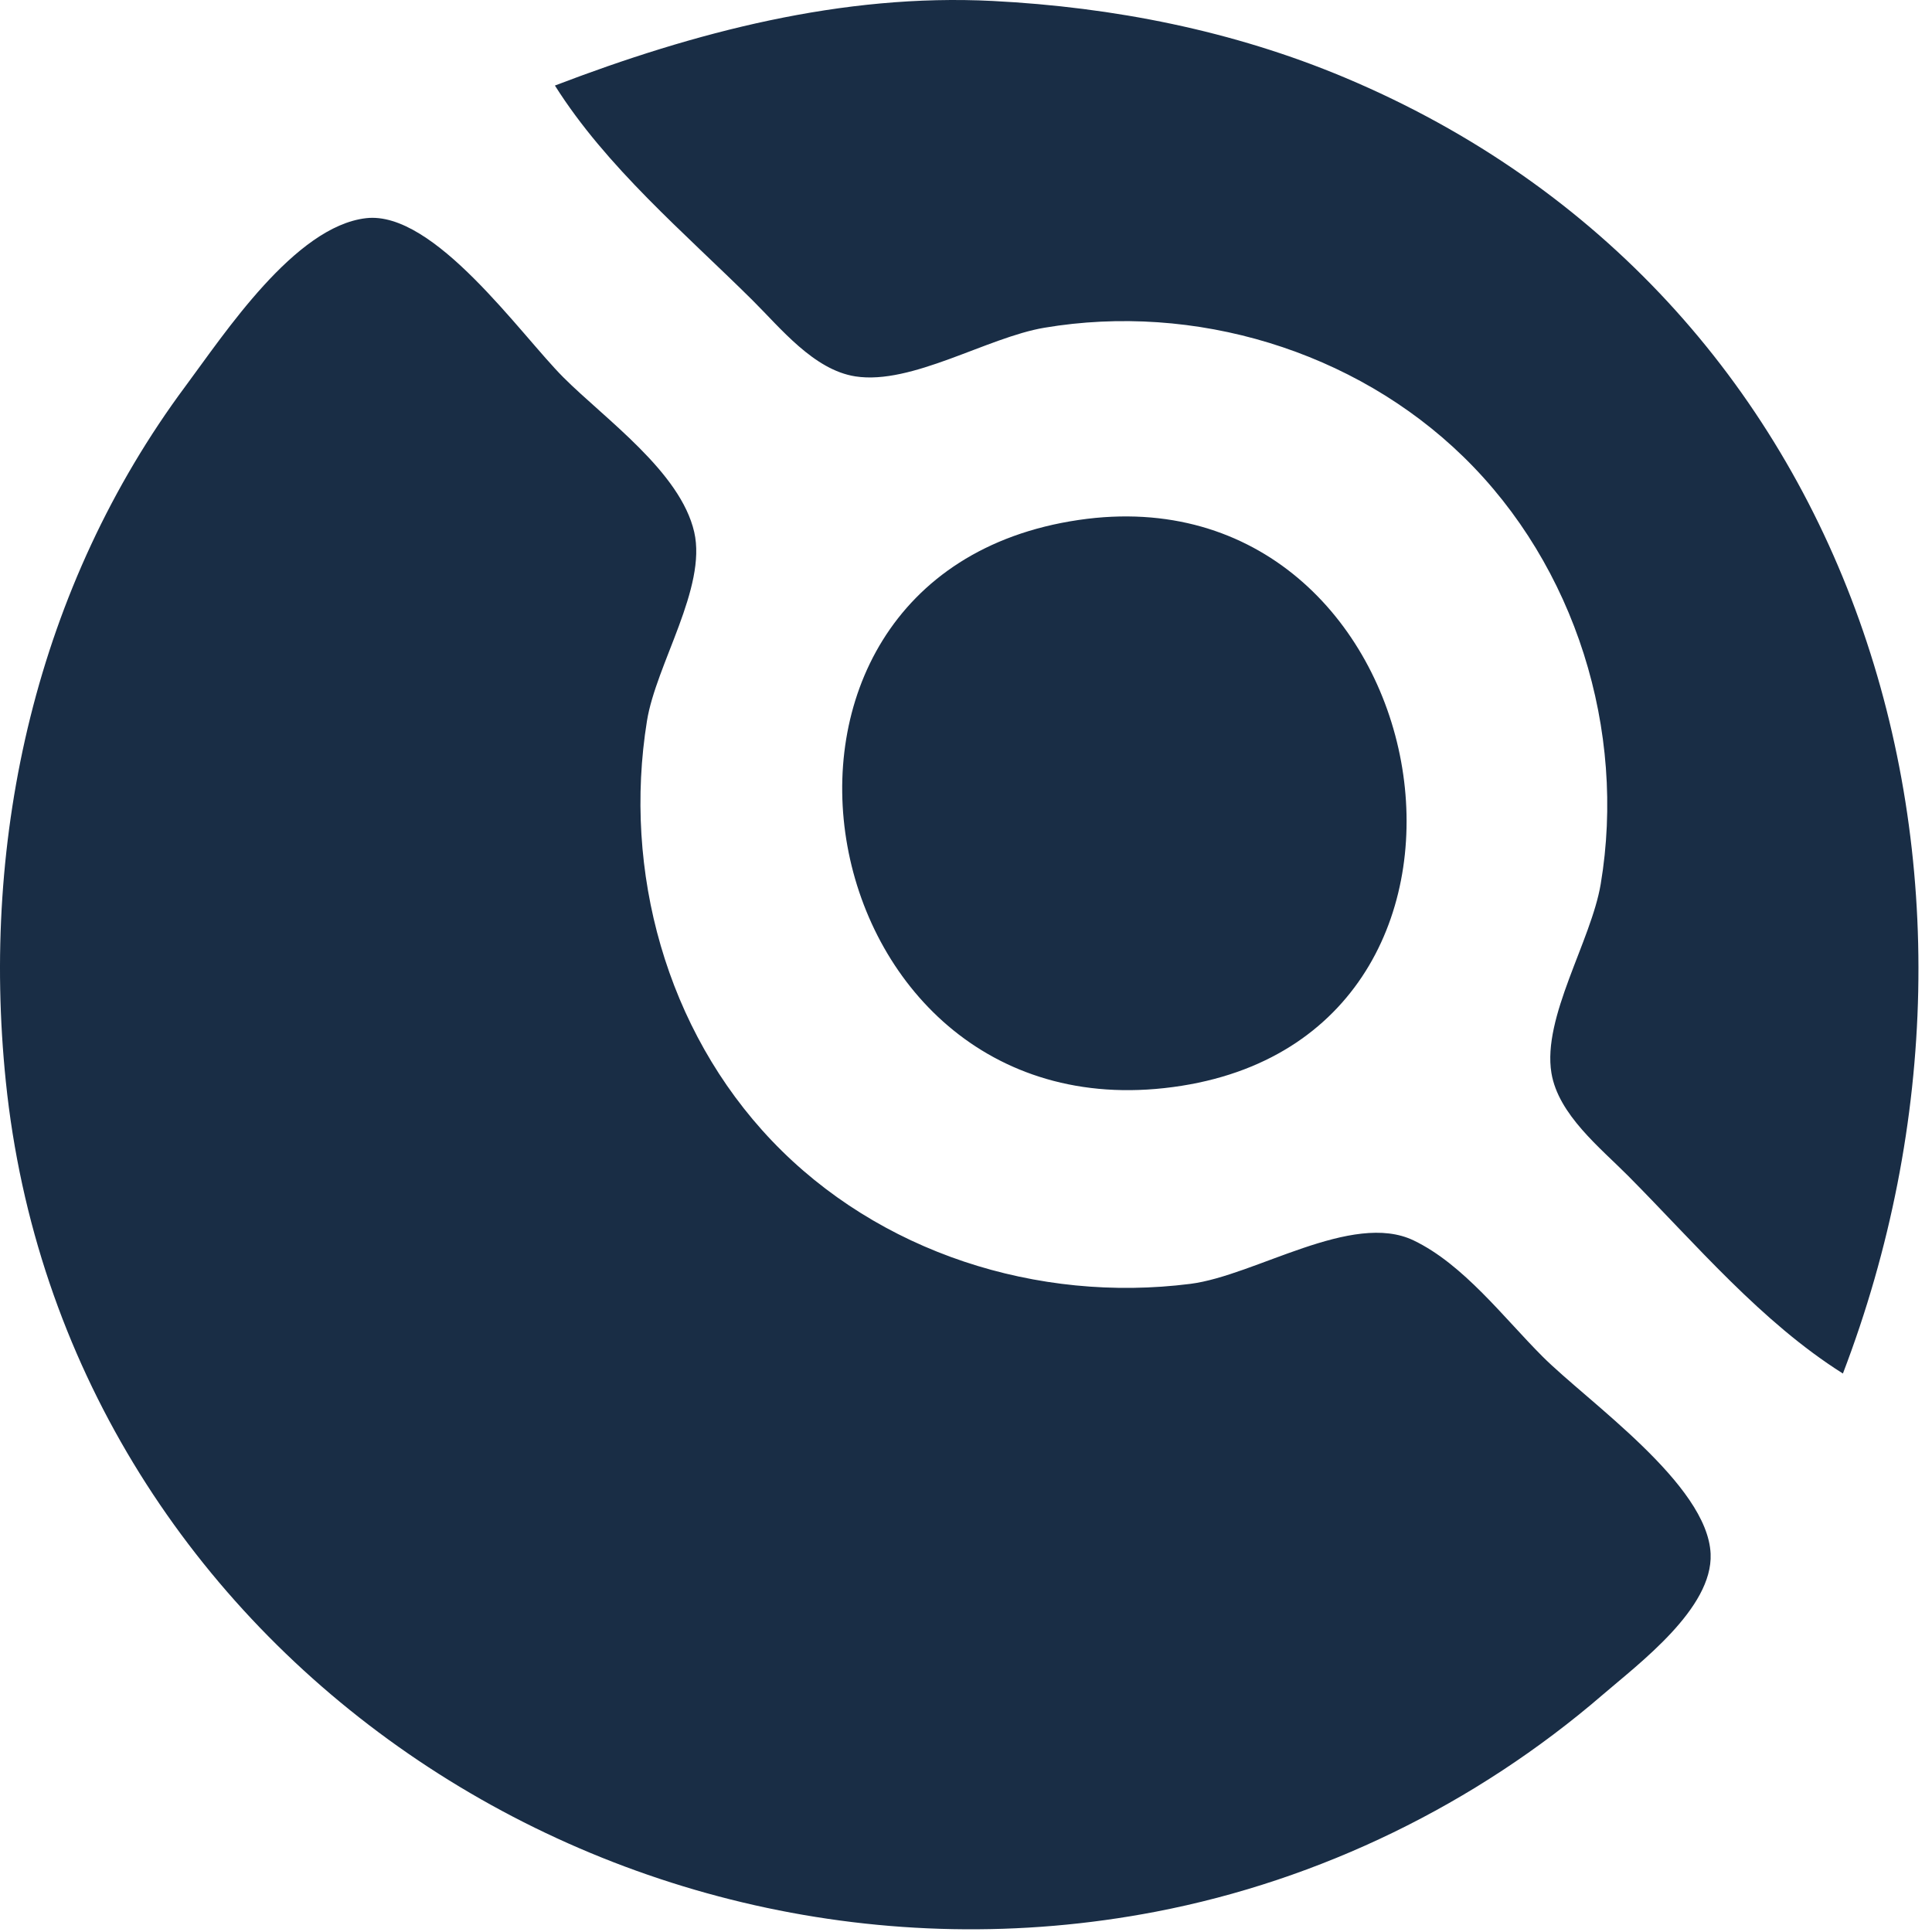 <?xml version="1.0" encoding="UTF-8" standalone="no"?>
<!-- Created with Inkscape (http://www.inkscape.org/) -->

<svg
   version="1.1"
   id="svg2"
   width="300"
   height="300"
   viewBox="0 0 300 300"
   xmlns="http://www.w3.org/2000/svg"
   xmlns:svg="http://www.w3.org/2000/svg">
  <defs
     id="defs6" />
  <g
     id="g8">
    <path
       style="fill:#192d45;stroke:none;stroke-width:1.333"
       d="m 86.167,13.283 c 7.992,12.673 20.086,22.829 30.667,33.325 4.372,4.337 9.53,10.838 16,11.84 8.743,1.353 20.471,-6.064 29.333,-7.557 23.3,-3.925 48.127,3.504 65.101,20.066 17.372,16.95 25.287,42.469 21.289,66.325 -1.479,8.819 -9.081,20.672 -7.653,29.333 1.065,6.456 7.596,11.624 11.937,16 10.497,10.58 20.652,22.675 33.325,30.667 C 315.764,135.944 289.125,45.798 208.833,12.053 191.484,4.762 172.928,1.112 154.167,0.151 130.787,-1.046 107.789,5.008 86.167,13.283 m -29.333,20.597 c -11.059,1.287 -21.954,17.909 -28.022,26.07 C 5.702,91.028 -3.015,129.847 0.906,167.95 9.887,255.247 94.946,313.108 179.5,296.843 c 25.545,-4.913 49.64,-16.688 69.329,-33.651 5.685,-4.899 17.157,-13.435 16.796,-21.909 -0.459,-10.796 -19.033,-23.575 -26.125,-30.667 -5.979,-5.979 -12.248,-14.291 -20,-18.007 -9.549,-4.577 -24.604,5.476 -34.667,6.749 -23.697,3 -48.395,-4.829 -64.984,-22.231 -16.397,-17.2 -23.144,-41.847 -19.389,-65.179 1.415,-8.792 9.322,-20.678 7.338,-29.333 -2.14,-9.334 -13.843,-17.545 -20.298,-24 C 80.839,51.956 67.42,32.648 56.833,33.88 M 167.5,80.739 c -58.543,8.616 -42.561,97.142 16,87.859 56.164,-8.903 40.003,-96.101 -16,-87.859 z"
       id="path170" />
  </g>
</svg>

